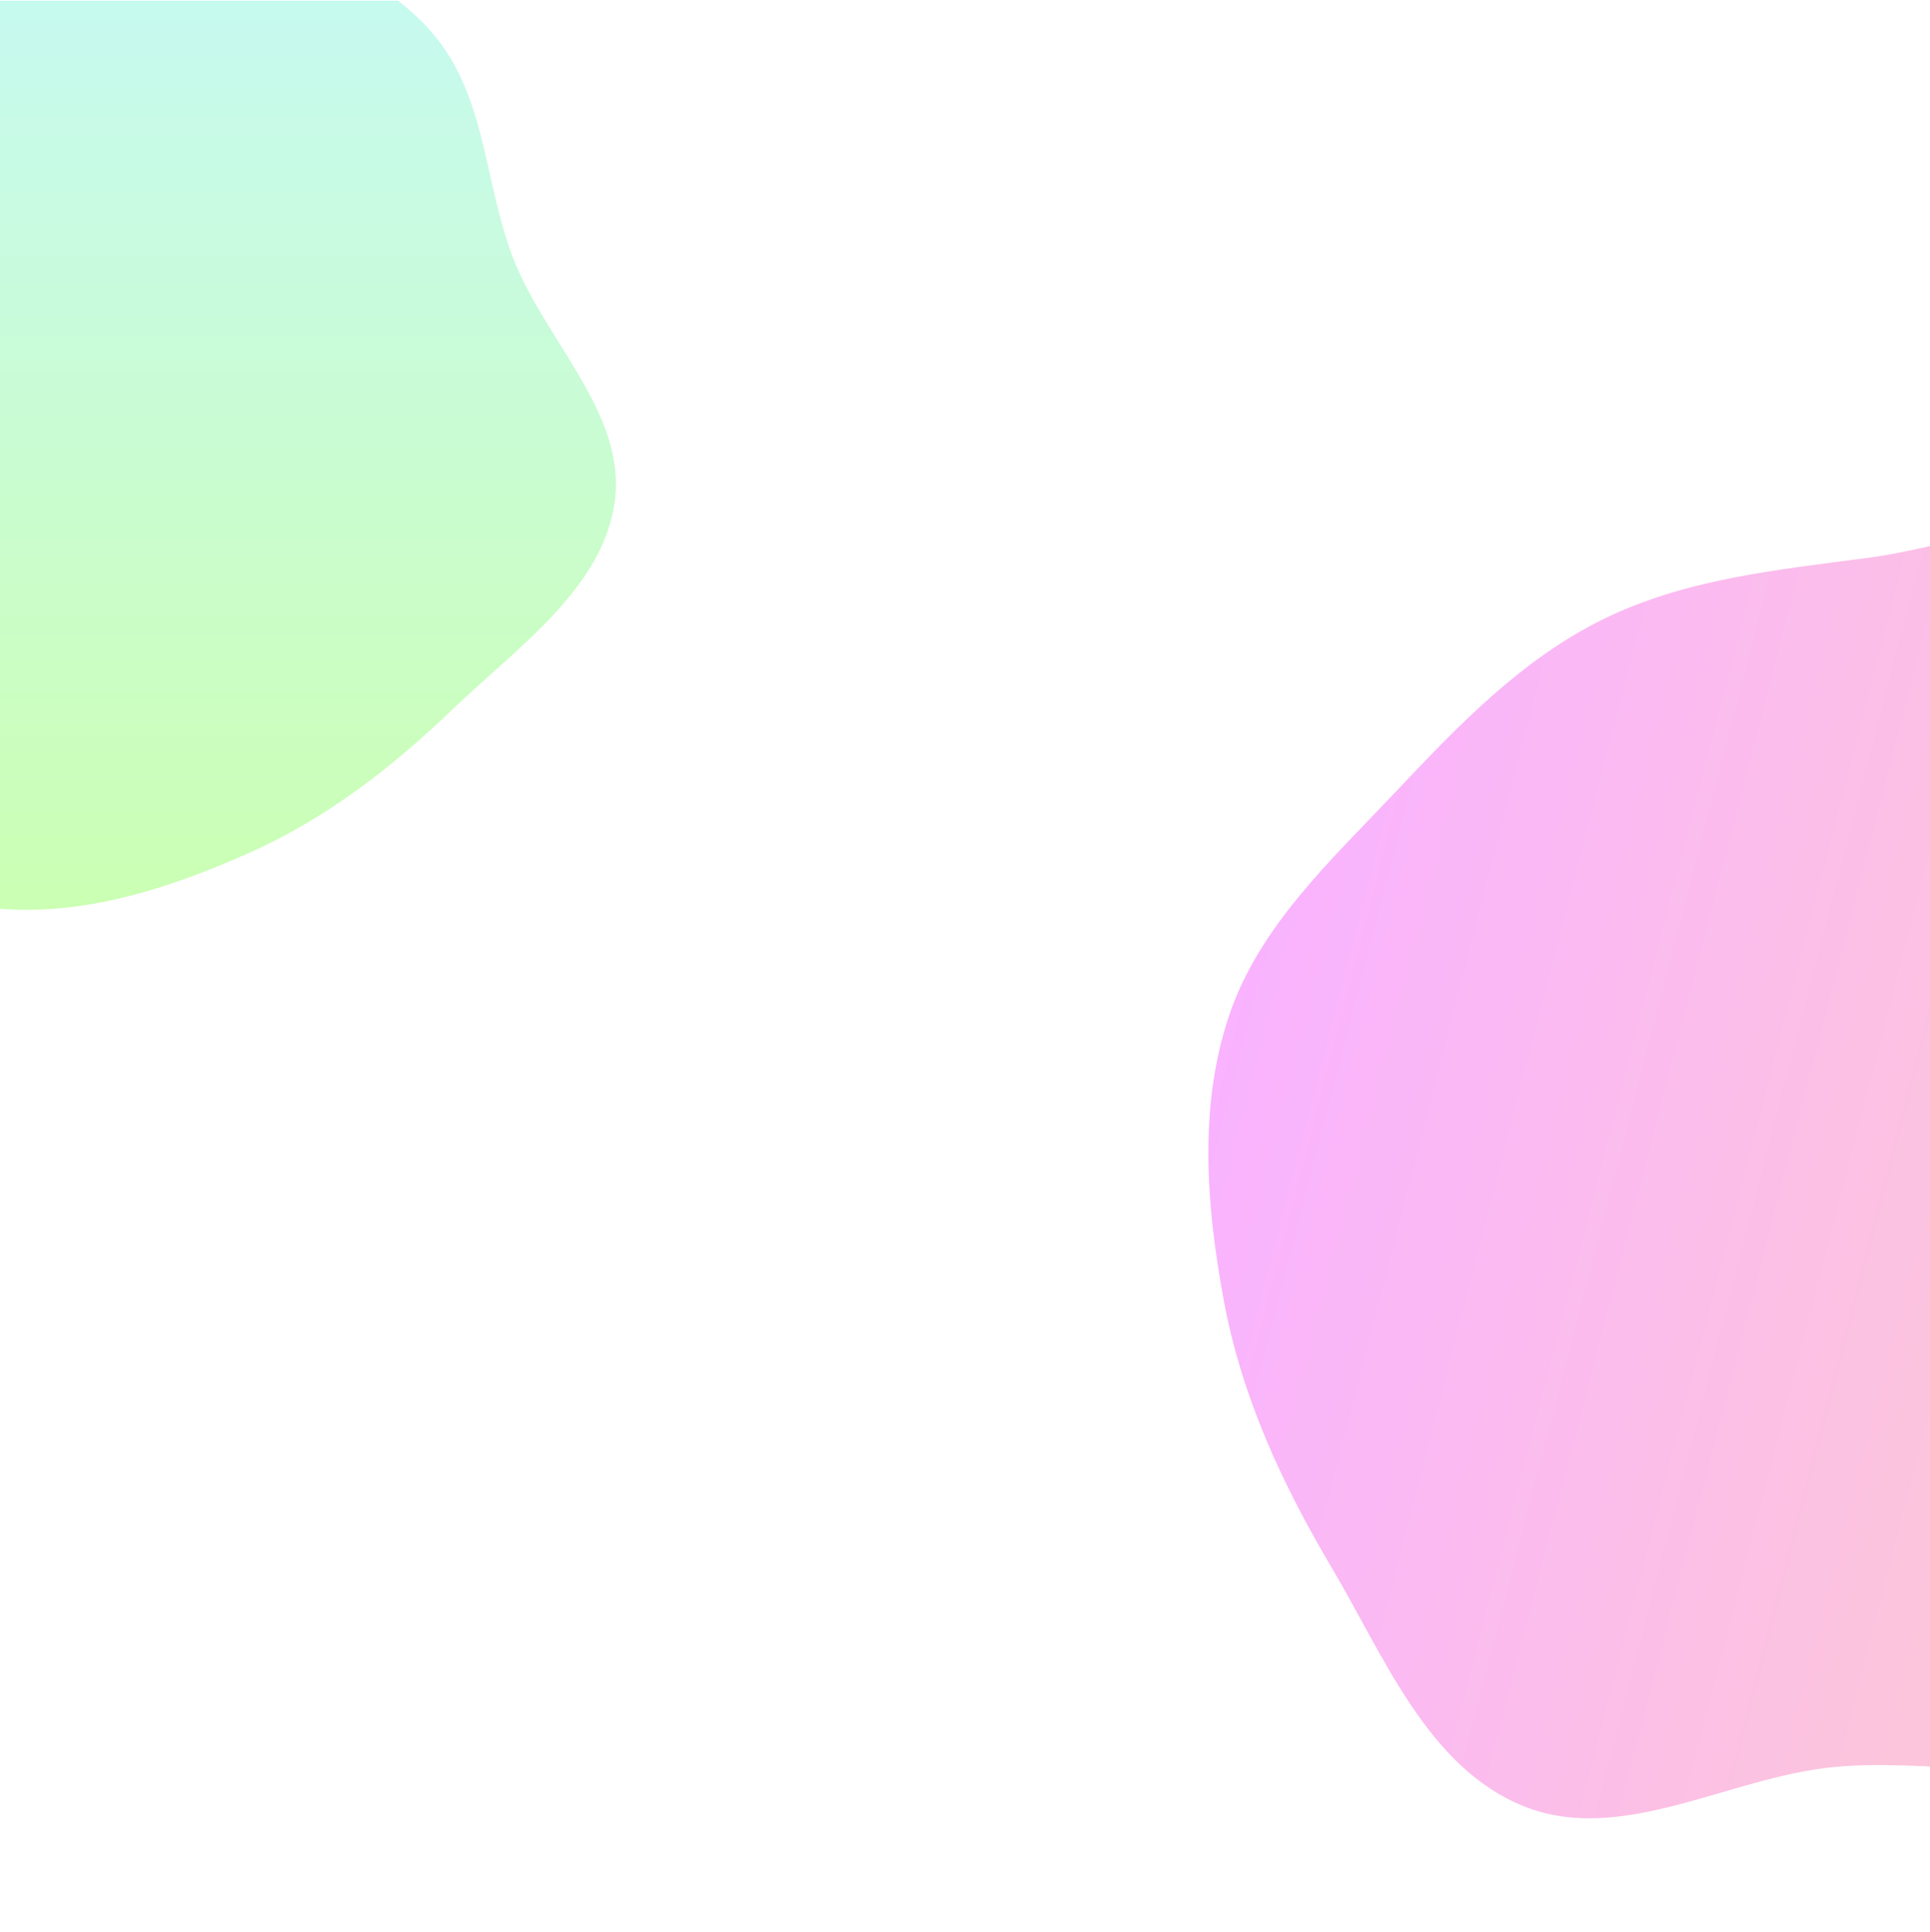 <svg
    width="1080"
    height="1081"
    viewBox="0 0 1080 1081"
    fill="none"
    xmlns="http://www.w3.org/2000/svg"
>
    <g clip-path="url(#clip0_13_504)">
        <rect
            width="1080"
            height="1080"
            transform="translate(0 0.5)"
            fill="white"
        />
        <g filter="url(#filter0_f_13_504)">
            <path
                fill-rule="evenodd"
                clip-rule="evenodd"
                d="M1418.29 756.7C1393.31 809.379 1336.83 837.02 1294.03 876.584C1255.83 911.892 1226.39 958.406 1178.41 978.443C1130.74 998.353 1077.14 983.554 1025.74 988.625C967.181 994.402 907.44 1032.41 852.812 1010.56C798.803 988.968 774.439 926.323 744.747 876.272C717.093 829.656 694.596 780.624 684.77 727.302C675.012 674.351 670.611 618.809 687.905 567.809C704.832 517.894 745.115 481.02 781.282 442.697C816.048 405.858 851.2 369.145 896.585 346.692C942.792 323.831 994.208 318.867 1045.3 312.08C1103.22 304.384 1168.35 273.479 1218.2 303.964C1268.97 335.013 1256.16 417.001 1293.15 463.65C1331.47 511.992 1411.33 521.372 1435.56 578.124C1459.34 633.799 1444.24 701.98 1418.29 756.7Z"
                fill="url(#paint0_linear_13_504)"
            >
                <animate
                    attributeName="fill"
                    values="#FF613F;#EB00FF"
                    dur="3s"
                    repeatCount="indefinite"
                />
            </path>
        </g>
        <g filter="url(#filter1_f_13_504)">
            <path
                fill-rule="evenodd"
                clip-rule="evenodd"
                d="M1.685 -127.418C52.286 -118.149 88.436 -77.884 131.759 -51.304C170.422 -27.584 216.735 -13.375 244.496 21.554C272.082 56.262 271.279 103.125 286.993 144.006C304.893 190.576 350.63 231.31 344.028 280.504C337.502 329.14 289.292 362.246 253.037 397.042C219.271 429.451 182.296 458.16 138.846 477.434C95.699 496.573 49.149 511.888 1.685 508.538C-44.769 505.259 -85.234 480.166 -126.027 458.738C-165.241 438.139 -204.432 417.2 -233.686 384.9C-263.471 352.014 -279.096 311.1 -296.209 270.838C-315.611 225.188 -356.466 178.555 -341.414 131.438C-326.082 83.448 -253.096 76.6 -221.365 36.569C-188.483 -4.914 -198.127 -72.063 -154.932 -103.821C-112.555 -134.976 -50.878 -137.047 1.685 -127.418Z"
                fill="url(#paint1_linear_13_504)"
            >
                <animate
                    attributeName="fill"
                    values="#3FE8FF;#52FF00"
                    dur="3s"
                    repeatCount="indefinite"
                />
            </path>
        </g>
        <g filter="url(#filter2_b_13_504)">
            <rect
                width="1080"
                height="1080"
                transform="translate(0 0.5)"
                fill="white"
                fill-opacity="0.7"
            />
        </g>
    </g>
    <defs>
        <filter
            id="filter0_f_13_504"
            x="376.188"
            y="-9.215"
            width="1371.26"
            height="1326.49"
            filterUnits="userSpaceOnUse"
            color-interpolation-filters="sRGB"
        >
            <feFlood flood-opacity="0" result="BackgroundImageFix" />
            <feBlend
                mode="normal"
                in="SourceGraphic"
                in2="BackgroundImageFix"
                result="shape"
            />
            <feGaussianBlur
                stdDeviation="150"
                result="effect1_foregroundBlur_13_504"
            />
        </filter>
        <filter
            id="filter1_f_13_504"
            x="-644.675"
            y="-432.503"
            width="1289.35"
            height="1241.5"
            filterUnits="userSpaceOnUse"
            color-interpolation-filters="sRGB"
        >
            <feFlood flood-opacity="0" result="BackgroundImageFix" />
            <feBlend
                mode="normal"
                in="SourceGraphic"
                in2="BackgroundImageFix"
                result="shape"
            />
            <feGaussianBlur
                stdDeviation="150"
                result="effect1_foregroundBlur_13_504"
            />
        </filter>
        <filter
            id="filter2_b_13_504"
            x="-80"
            y="-79.5"
            width="1240"
            height="1240"
            filterUnits="userSpaceOnUse"
            color-interpolation-filters="sRGB"
        >
            <feFlood flood-opacity="0" result="BackgroundImageFix" />
            <feGaussianBlur in="BackgroundImageFix" stdDeviation="40" />
            <feComposite
                in2="SourceAlpha"
                operator="in"
                result="effect1_backgroundBlur_13_504"
            />
            <feBlend
                mode="normal"
                in="SourceGraphic"
                in2="effect1_backgroundBlur_13_504"
                result="shape"
            />
        </filter>
        <linearGradient
            id="paint0_linear_13_504"
            x1="1424.61"
            y1="756.365"
            x2="687.852"
            y2="565.826"
            gradientUnits="userSpaceOnUse"
        >
            <stop stop-color="#FF613F" />
            <stop offset="1" stop-color="#EB00FF" />
        </linearGradient>
        <linearGradient
            id="paint1_linear_13_504"
            x1="0"
            y1="-132.503"
            x2="0"
            y2="509"
            gradientUnits="userSpaceOnUse"
        >
            <stop stop-color="#3FE8FF" />
            <stop offset="1" stop-color="#52FF00" />
        </linearGradient>
        <clipPath id="clip0_13_504">
            <rect
                width="1080"
                height="1080"
                fill="white"
                transform="translate(0 0.5)"
            />
        </clipPath>
    </defs>
</svg>